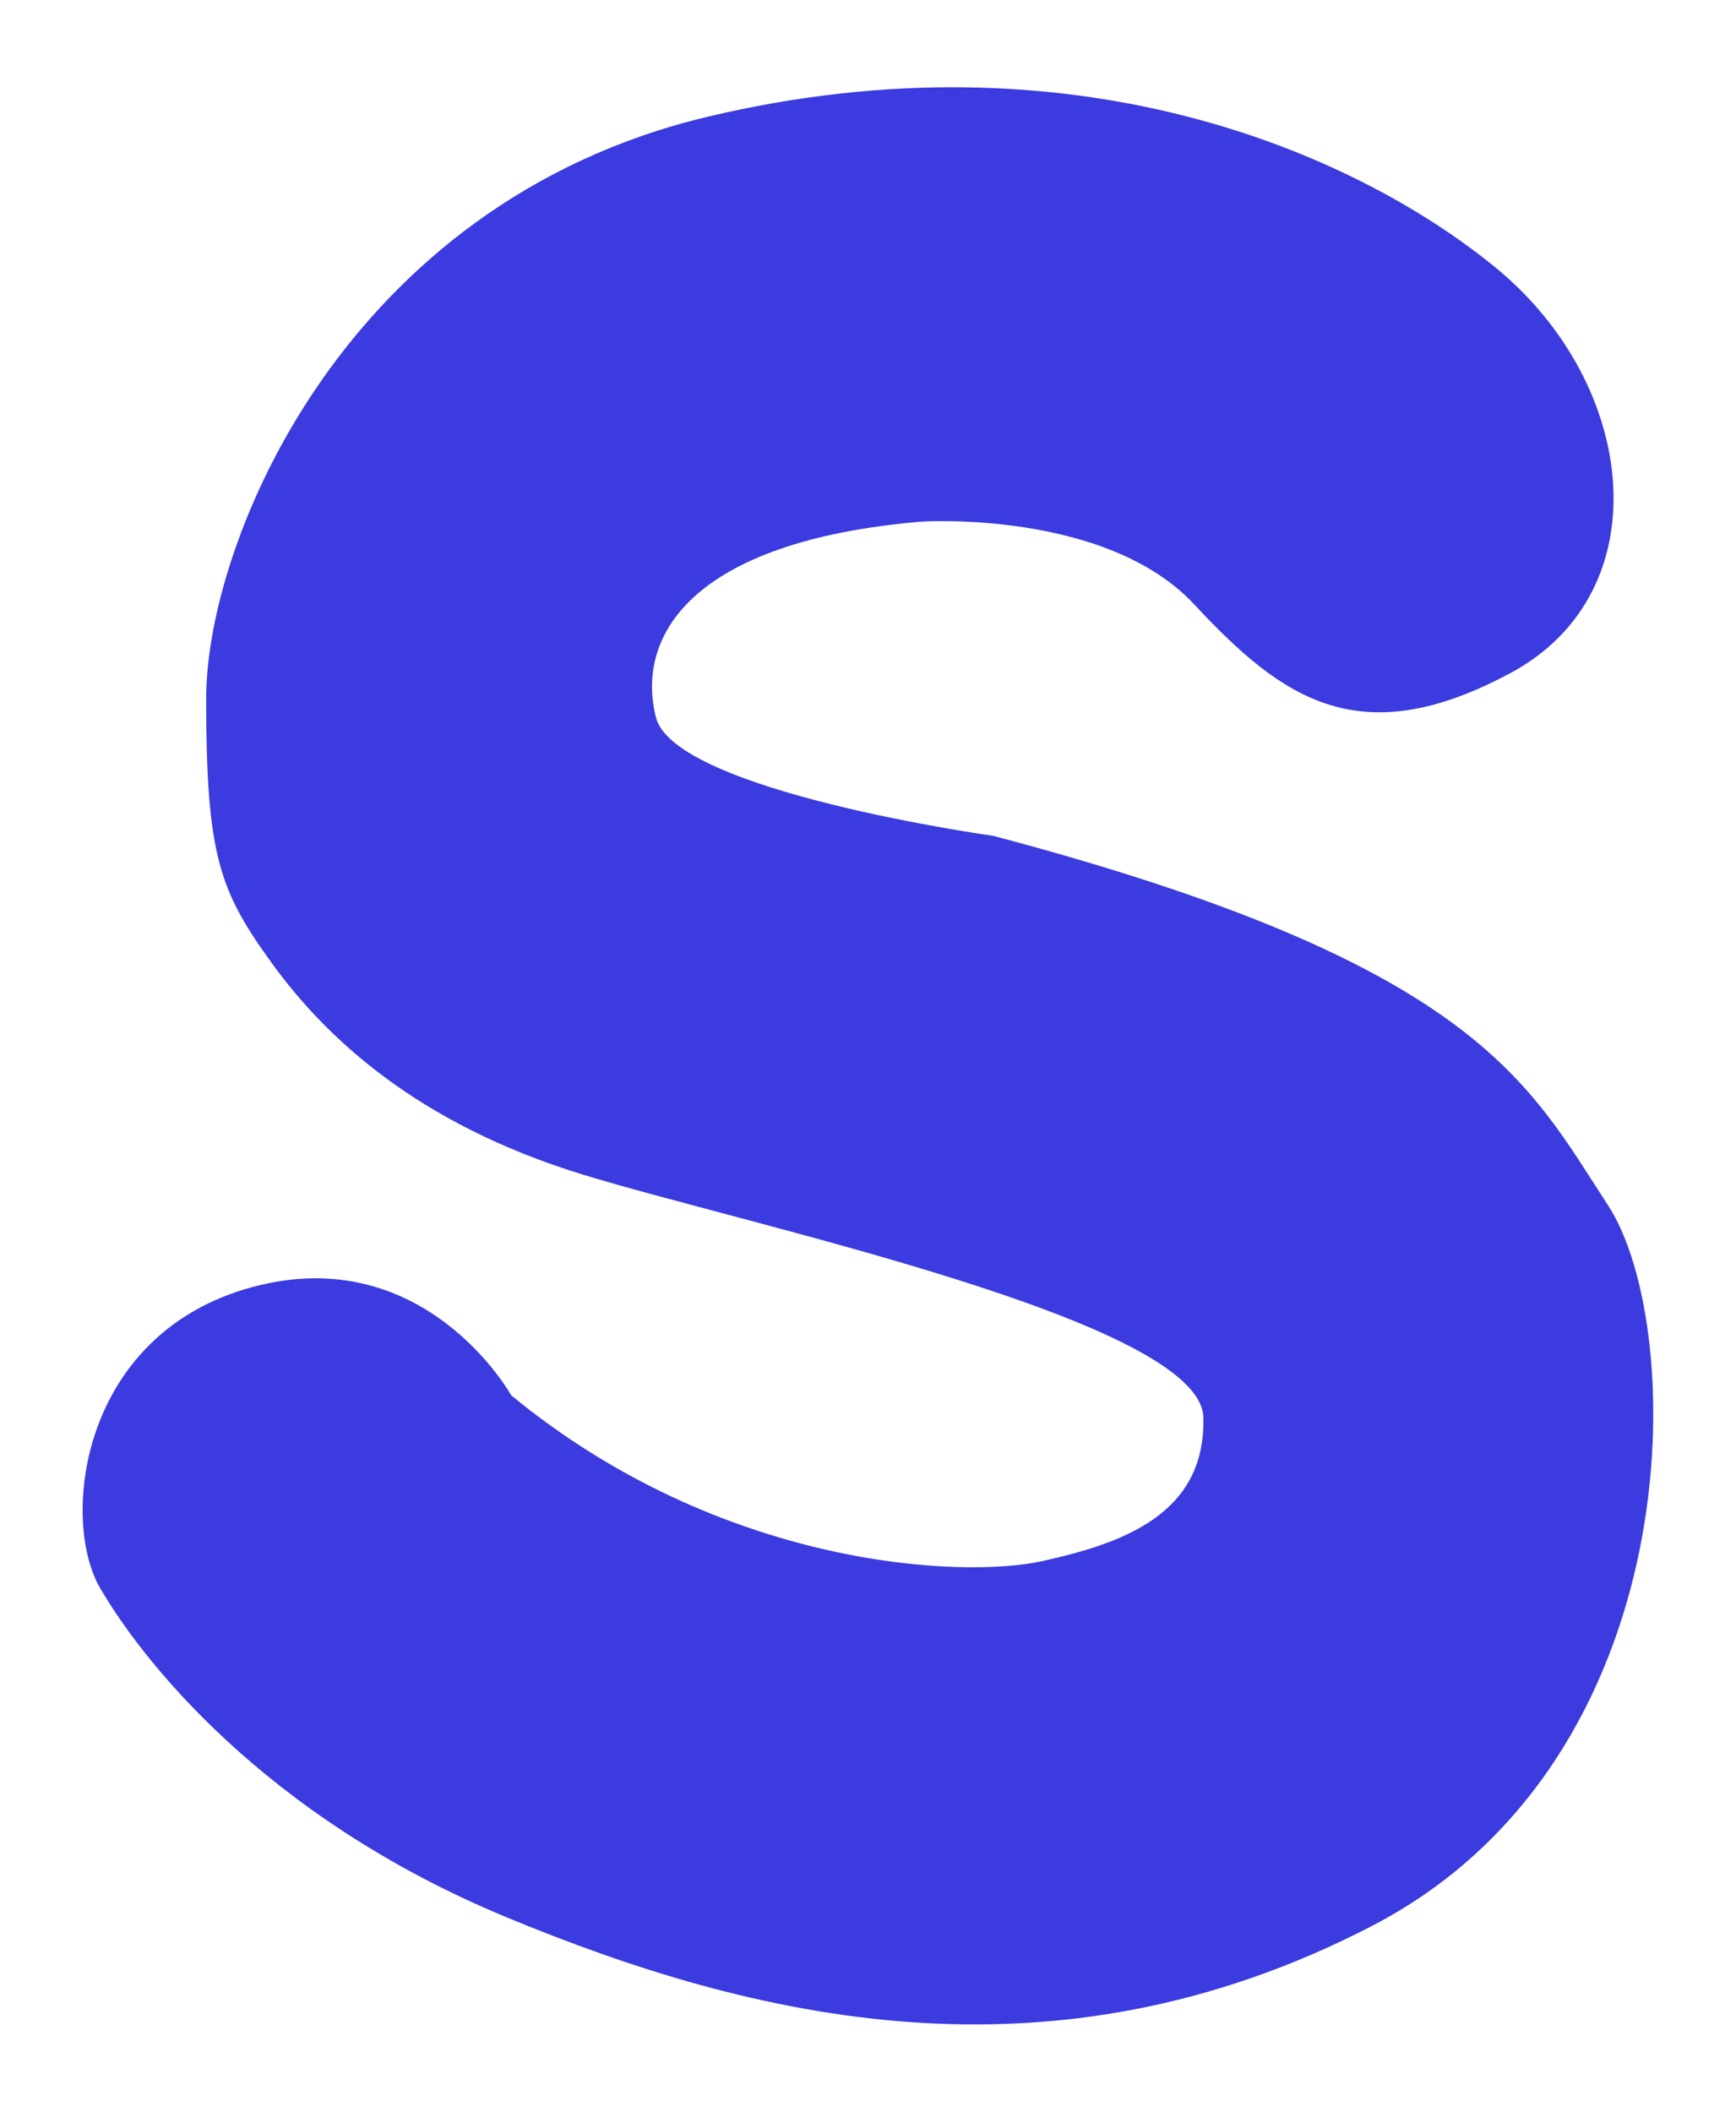 <svg id="b4476ec1-33e7-4d09-a340-fc570c5faa03" data-name="Layer 1" xmlns="http://www.w3.org/2000/svg" width="251.43" height="305.71" viewBox="0 0 251.43 305.71">
  <defs>
    <style>
      .be96800e-25af-43e5-8e68-22caf706fa48 {
        fill: #3b3be0;
      }
    </style>
  </defs>
  <path class="be96800e-25af-43e5-8e68-22caf706fa48" d="M95,103.85c-2.93-11.57,4.81-25.46,38.43-28.34,0,0,26.74-1.76,39.55,12s24,21.61,45.79,9.92,18.58-41.79-2.24-58.76-61.48-34.26-114-21.78S29.86,78.39,29.86,101.13s1.92,27.86,9.6,38.42S60.28,162.61,84.29,170s89.67,21.13,90,35.22S162.43,223.45,150.9,226s-46.43,1-76.85-24c0,0-12.49-22.42-37.47-15.69s-27.86,33.62-22.1,43.55,23.38,33,58.93,47.71,78.77,25.3,125.21,1.28,45.79-86.78,34.26-104.39S214,139.55,143.86,121C143.86,121,97.74,114.58,95,103.85Z"/>
</svg>
